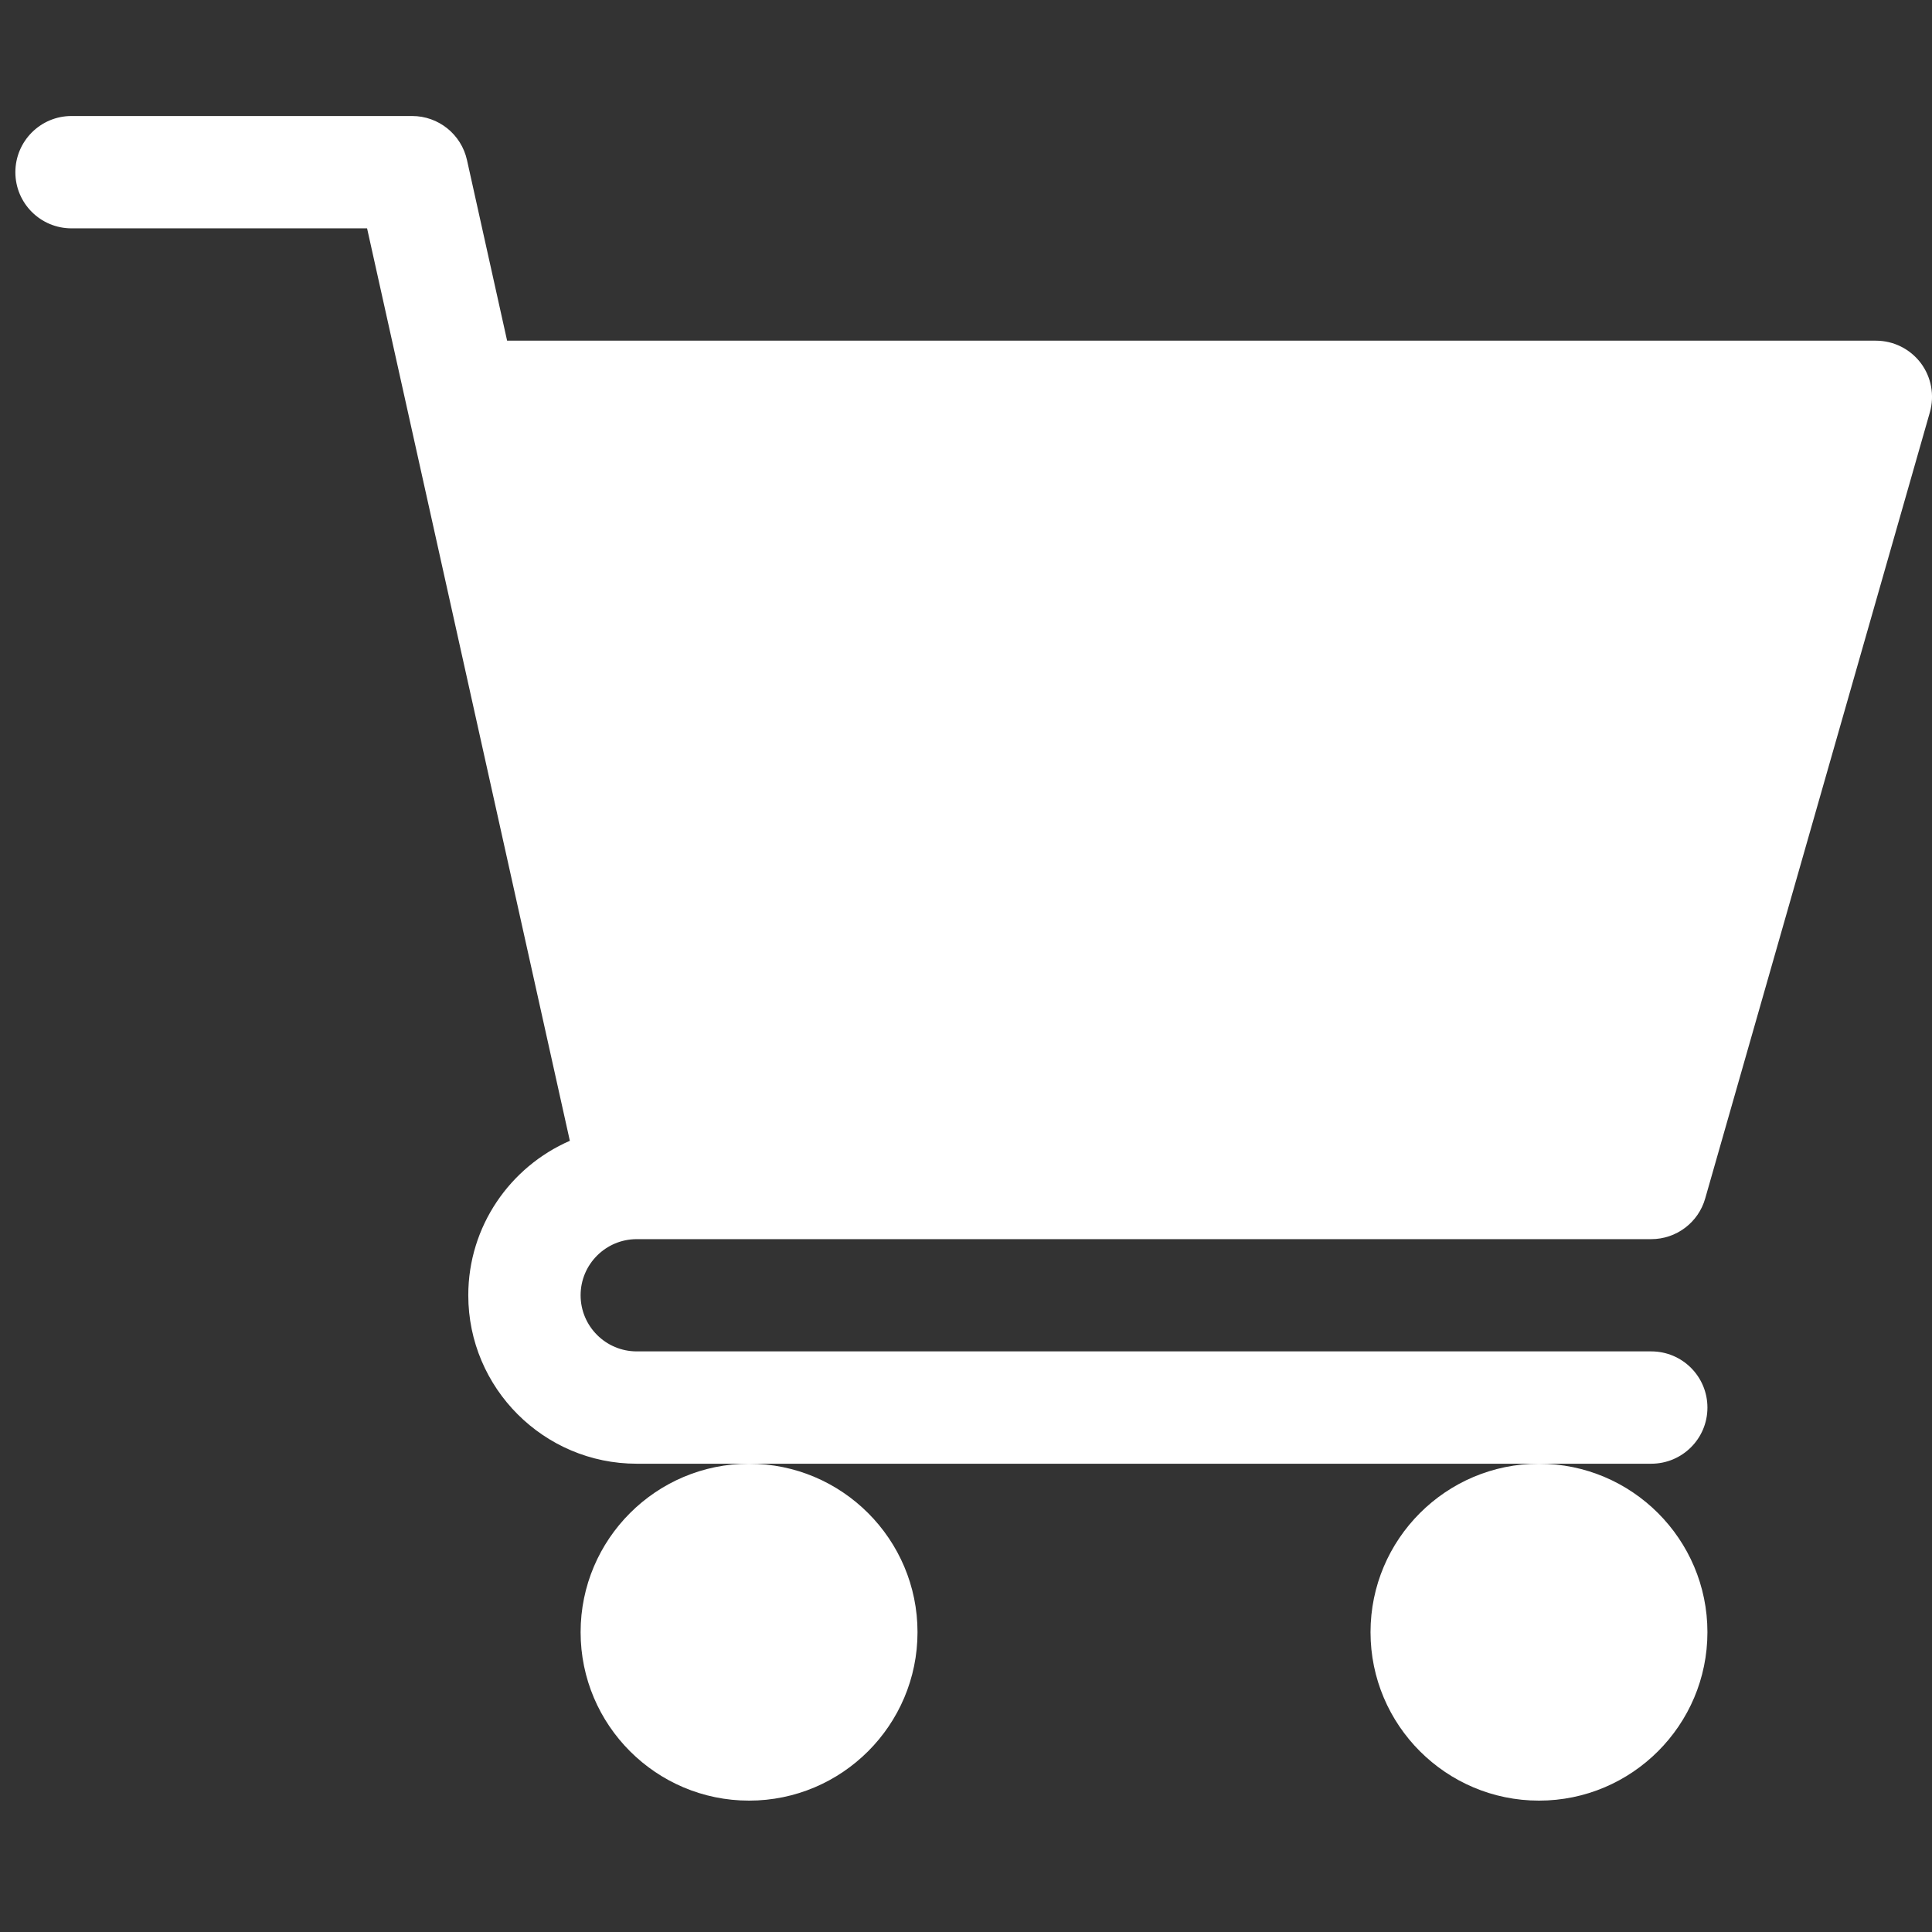 <svg viewBox="0 0 21 21" fill="none" xmlns="http://www.w3.org/2000/svg">
				<rect x="0" y="0" width="21" height="21" fill="#333333" stroke="none"/>
				<path
					d="M6.921 13.469H17.948C18.221 13.469 18.461 13.288 18.535 13.026L20.977 4.481C21.029 4.297 20.993 4.099 20.878 3.946C20.762 3.793 20.582 3.703 20.39 3.703H5.512L5.076 1.74C5.014 1.46 4.766 1.261 4.48 1.261H0.777C0.44 1.261 0.167 1.535 0.167 1.872C0.167 2.209 0.44 2.482 0.777 2.482H3.99L6.194 12.4C5.546 12.682 5.09 13.328 5.09 14.079C5.09 15.089 5.912 15.91 6.921 15.91H17.948C18.286 15.91 18.559 15.637 18.559 15.3C18.559 14.962 18.286 14.689 17.948 14.689H6.921C6.585 14.689 6.311 14.416 6.311 14.079C6.311 13.742 6.585 13.469 6.921 13.469Z"
					fill="white" />
				<path
					d="M6.311 17.741C6.311 18.751 7.132 19.572 8.142 19.572C9.152 19.572 9.973 18.751 9.973 17.741C9.973 16.731 9.152 15.91 8.142 15.91C7.132 15.91 6.311 16.731 6.311 17.741Z"
					fill="white" />
				<path
					d="M14.897 17.741C14.897 18.751 15.718 19.572 16.728 19.572C17.738 19.572 18.559 18.751 18.559 17.741C18.559 16.731 17.738 15.91 16.728 15.91C15.718 15.91 14.897 16.731 14.897 17.741Z"
					fill="white" />
			</svg>